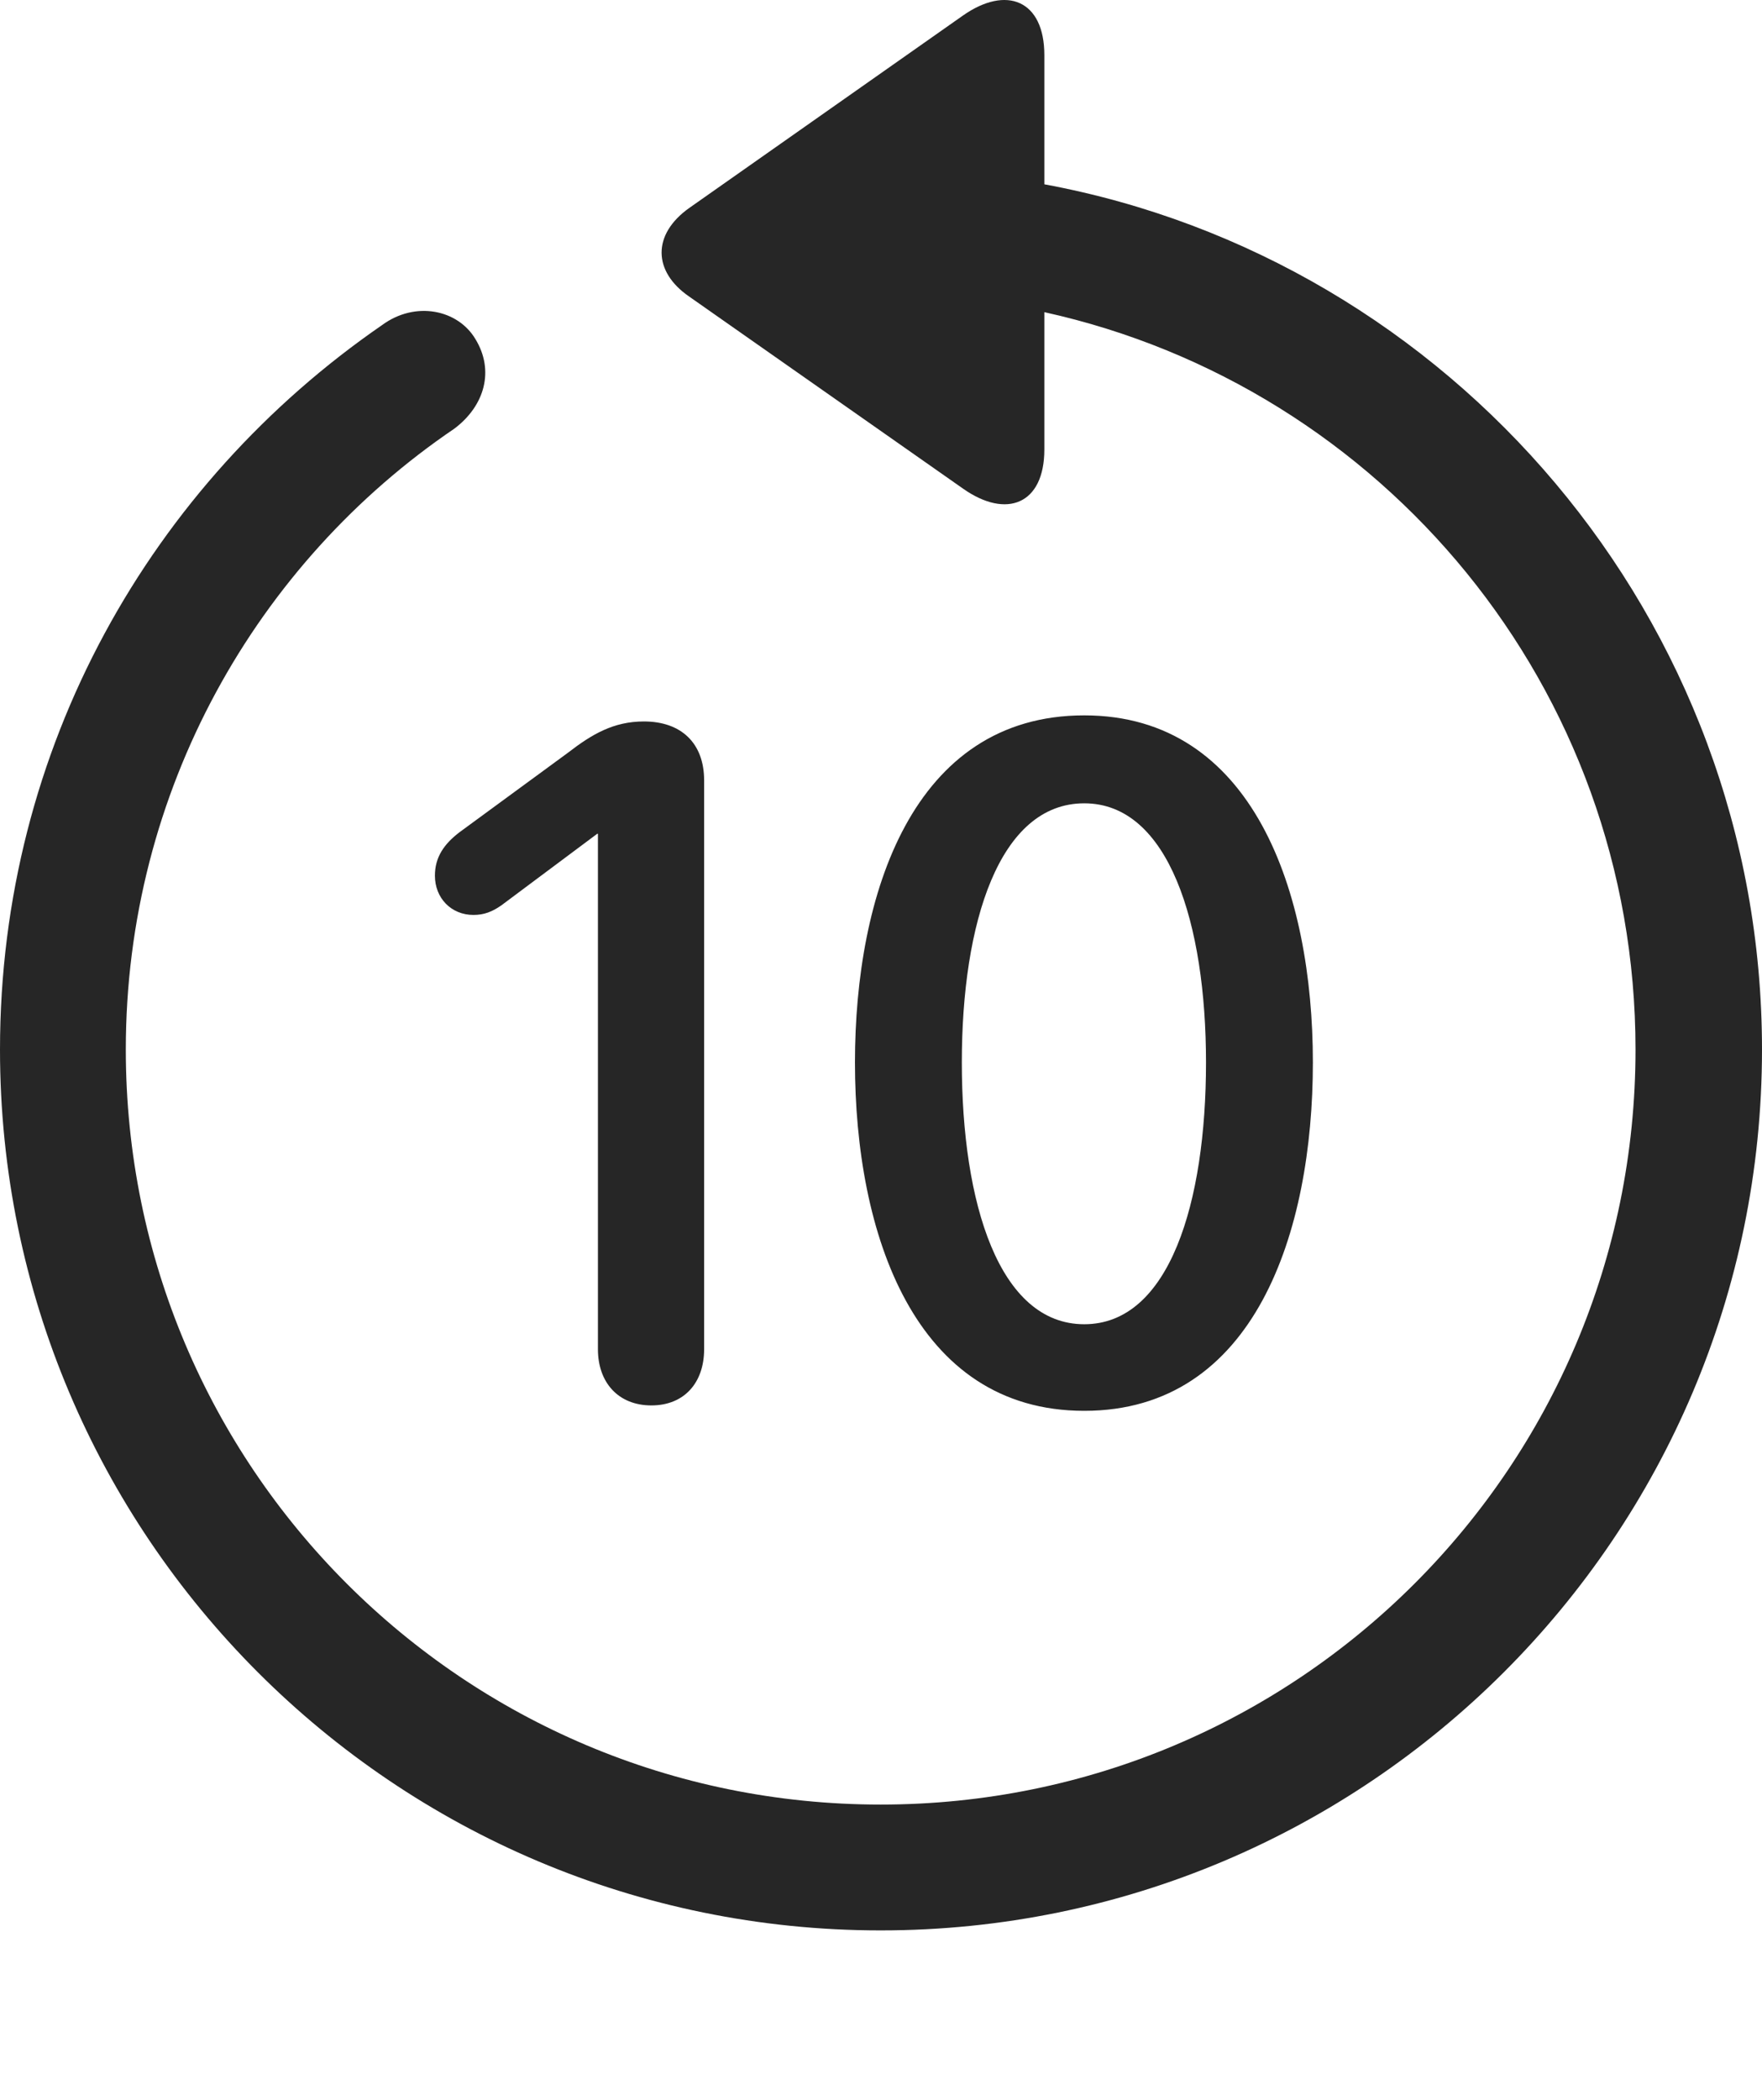 <?xml version="1.0" encoding="UTF-8"?>
<!--Generator: Apple Native CoreSVG 326-->
<!DOCTYPE svg
PUBLIC "-//W3C//DTD SVG 1.1//EN"
       "http://www.w3.org/Graphics/SVG/1.1/DTD/svg11.dtd">
<svg version="1.1" xmlns="http://www.w3.org/2000/svg" xmlns:xlink="http://www.w3.org/1999/xlink" viewBox="0 0 651.25 775.962">
 <g>
  <rect height="775.962" opacity="0" width="651.25" x="0" y="0"/>
  <path d="M325.5 713.356C505.25 713.356 651.25 567.606 651.25 387.856C651.25 228.356 536 95.856 386 68.106L386 20.356C386 0.106 372-5.644 355.75 5.856L254.75 76.856C241 86.606 241.25 100.356 254.75 109.606L356 180.606C372 191.856 386 186.356 386 166.106L386 115.356C510.75 142.856 604.5 253.856 604.5 387.856C604.5 542.106 479.75 666.856 325.5 666.856C171.25 666.856 46.5 542.106 46.5 387.856C46.5 292.106 95 207.856 168 158.356C179.25 149.856 182.75 136.856 175.75 125.356C169.25 114.356 153.5 111.106 141.25 120.106C56 178.856 0 276.106 0 387.856C0 567.606 145.75 713.356 325.5 713.356Z" fill="black" fill-opacity="0.85"/>
  <path d="M240.75 519.356C253 519.356 260.25 510.856 260.25 498.606L260.25 288.356C260.25 274.606 251.75 266.606 238 266.606C226.75 266.606 218.75 271.356 210 278.106L169.75 307.606C164.25 311.856 160.75 316.606 160.75 323.606C160.75 331.856 166.75 338.106 175 338.106C179 338.106 182 336.856 185.25 334.606L220.75 308.106L221 308.106L221 498.606C221 510.856 228.5 519.356 240.75 519.356ZM400.75 521.356C463.75 521.356 485.25 455.356 485.25 392.606C485.25 329.856 463.25 264.356 400.75 264.356C337.25 264.356 316 330.606 316 392.606C316 455.856 338 521.356 400.75 521.356ZM400.75 489.356C369.25 489.356 355.5 444.606 355.5 392.606C355.5 341.106 369.25 296.856 400.75 296.856C432 296.856 445.75 341.356 445.75 392.606C445.75 444.356 432.25 489.356 400.75 489.356Z" fill="black" fill-opacity="0.85"/>
 </g>
</svg>
